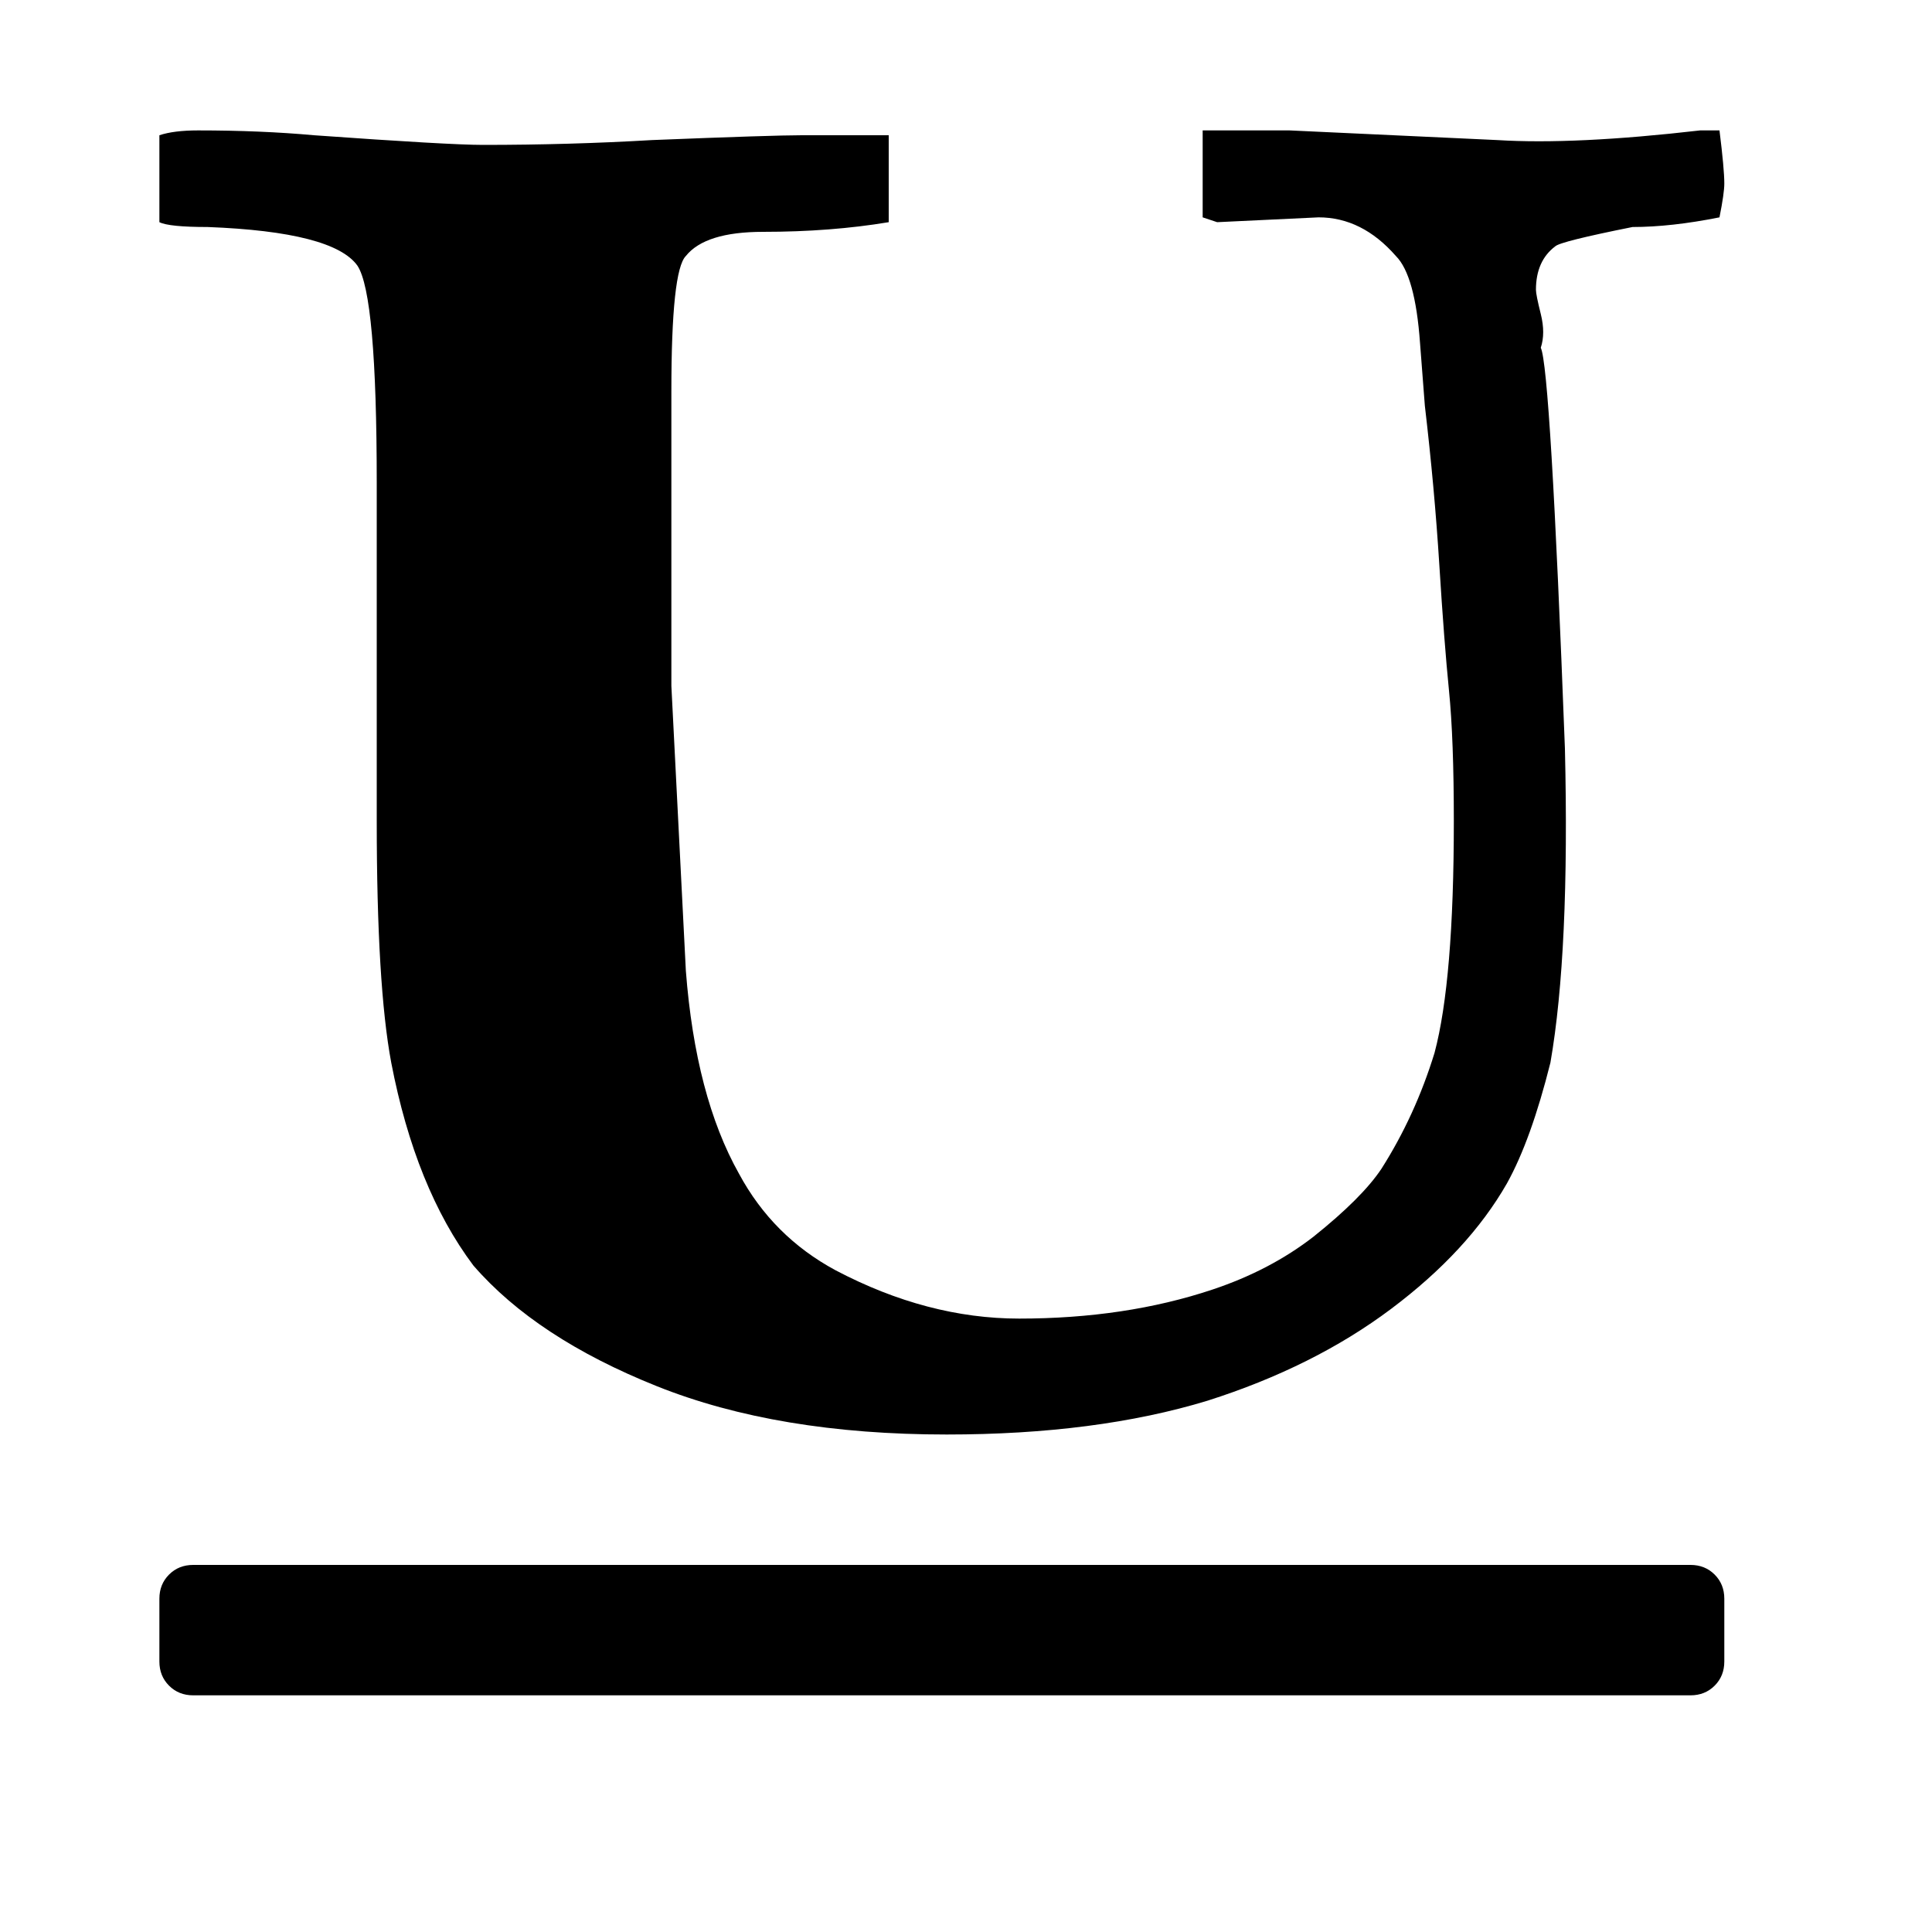 <?xml version="1.0"?><svg viewBox="0 0 40 40" xmlns="http://www.w3.org/2000/svg" height="40" width="40"><path d="m4.3 4.7q-0.8 0-1-0.1l0-1.8q0.3-0.1 0.8-0.1 1.3 0 2.4 0.1 2.8 0.2 3.5 0.2 1.8 0 3.5-0.1 2.5-0.1 3.1-0.1 1.2 0 1.8 0l0 0.3 0 1.3v0.2q-1.2 0.2-2.6 0.2-1.2 0-1.6 0.5-0.3 0.3-0.3 2.8 0 0.3 0 0.7t0 0.5l0 4.9 0.3 5.9q0.2 2.6 1.1 4.2 0.7 1.3 2 2 1.9 1 3.8 1 2.2 0 4-0.6 1.2-0.4 2.1-1.1 1-0.8 1.4-1.4 0.7-1.1 1.1-2.4 0.4-1.5 0.4-4.8 0-1.7-0.1-2.7t-0.2-2.6-0.3-3.3l-0.1-1.3q-0.1-1.4-0.5-1.8-0.7-0.8-1.6-0.8l-2.1 0.1-0.3-0.1 0-1.8h1.8l4.3 0.2q1.6 0.1 4.2-0.2l0.4 0q0.1 0.8 0.1 1.1 0 0.2-0.1 0.7-1 0.2-1.8 0.2-1.5 0.3-1.6 0.4-0.4 0.3-0.4 0.9 0 0.1 0.1 0.5t0 0.7q0.2 0.4 0.5 8.3 0.1 4.2-0.3 6.5-0.4 1.6-0.9 2.5-0.8 1.4-2.4 2.6-1.6 1.2-3.8 1.9-2.3 0.7-5.4 0.7-3.5 0-6-1-2.5-1-3.8-2.5-1.2-1.6-1.7-4.2-0.3-1.6-0.3-5v-7q0-3.9-0.4-4.5-0.5-0.7-3.1-0.8z m31.4 29.7v-1.3q0-0.3-0.2-0.5t-0.5-0.2h-31q-0.3 0-0.5 0.2t-0.2 0.5v1.3q0 0.3 0.2 0.5t0.5 0.2h31q0.3 0 0.5-0.2t0.2-0.5z"></path></svg>
